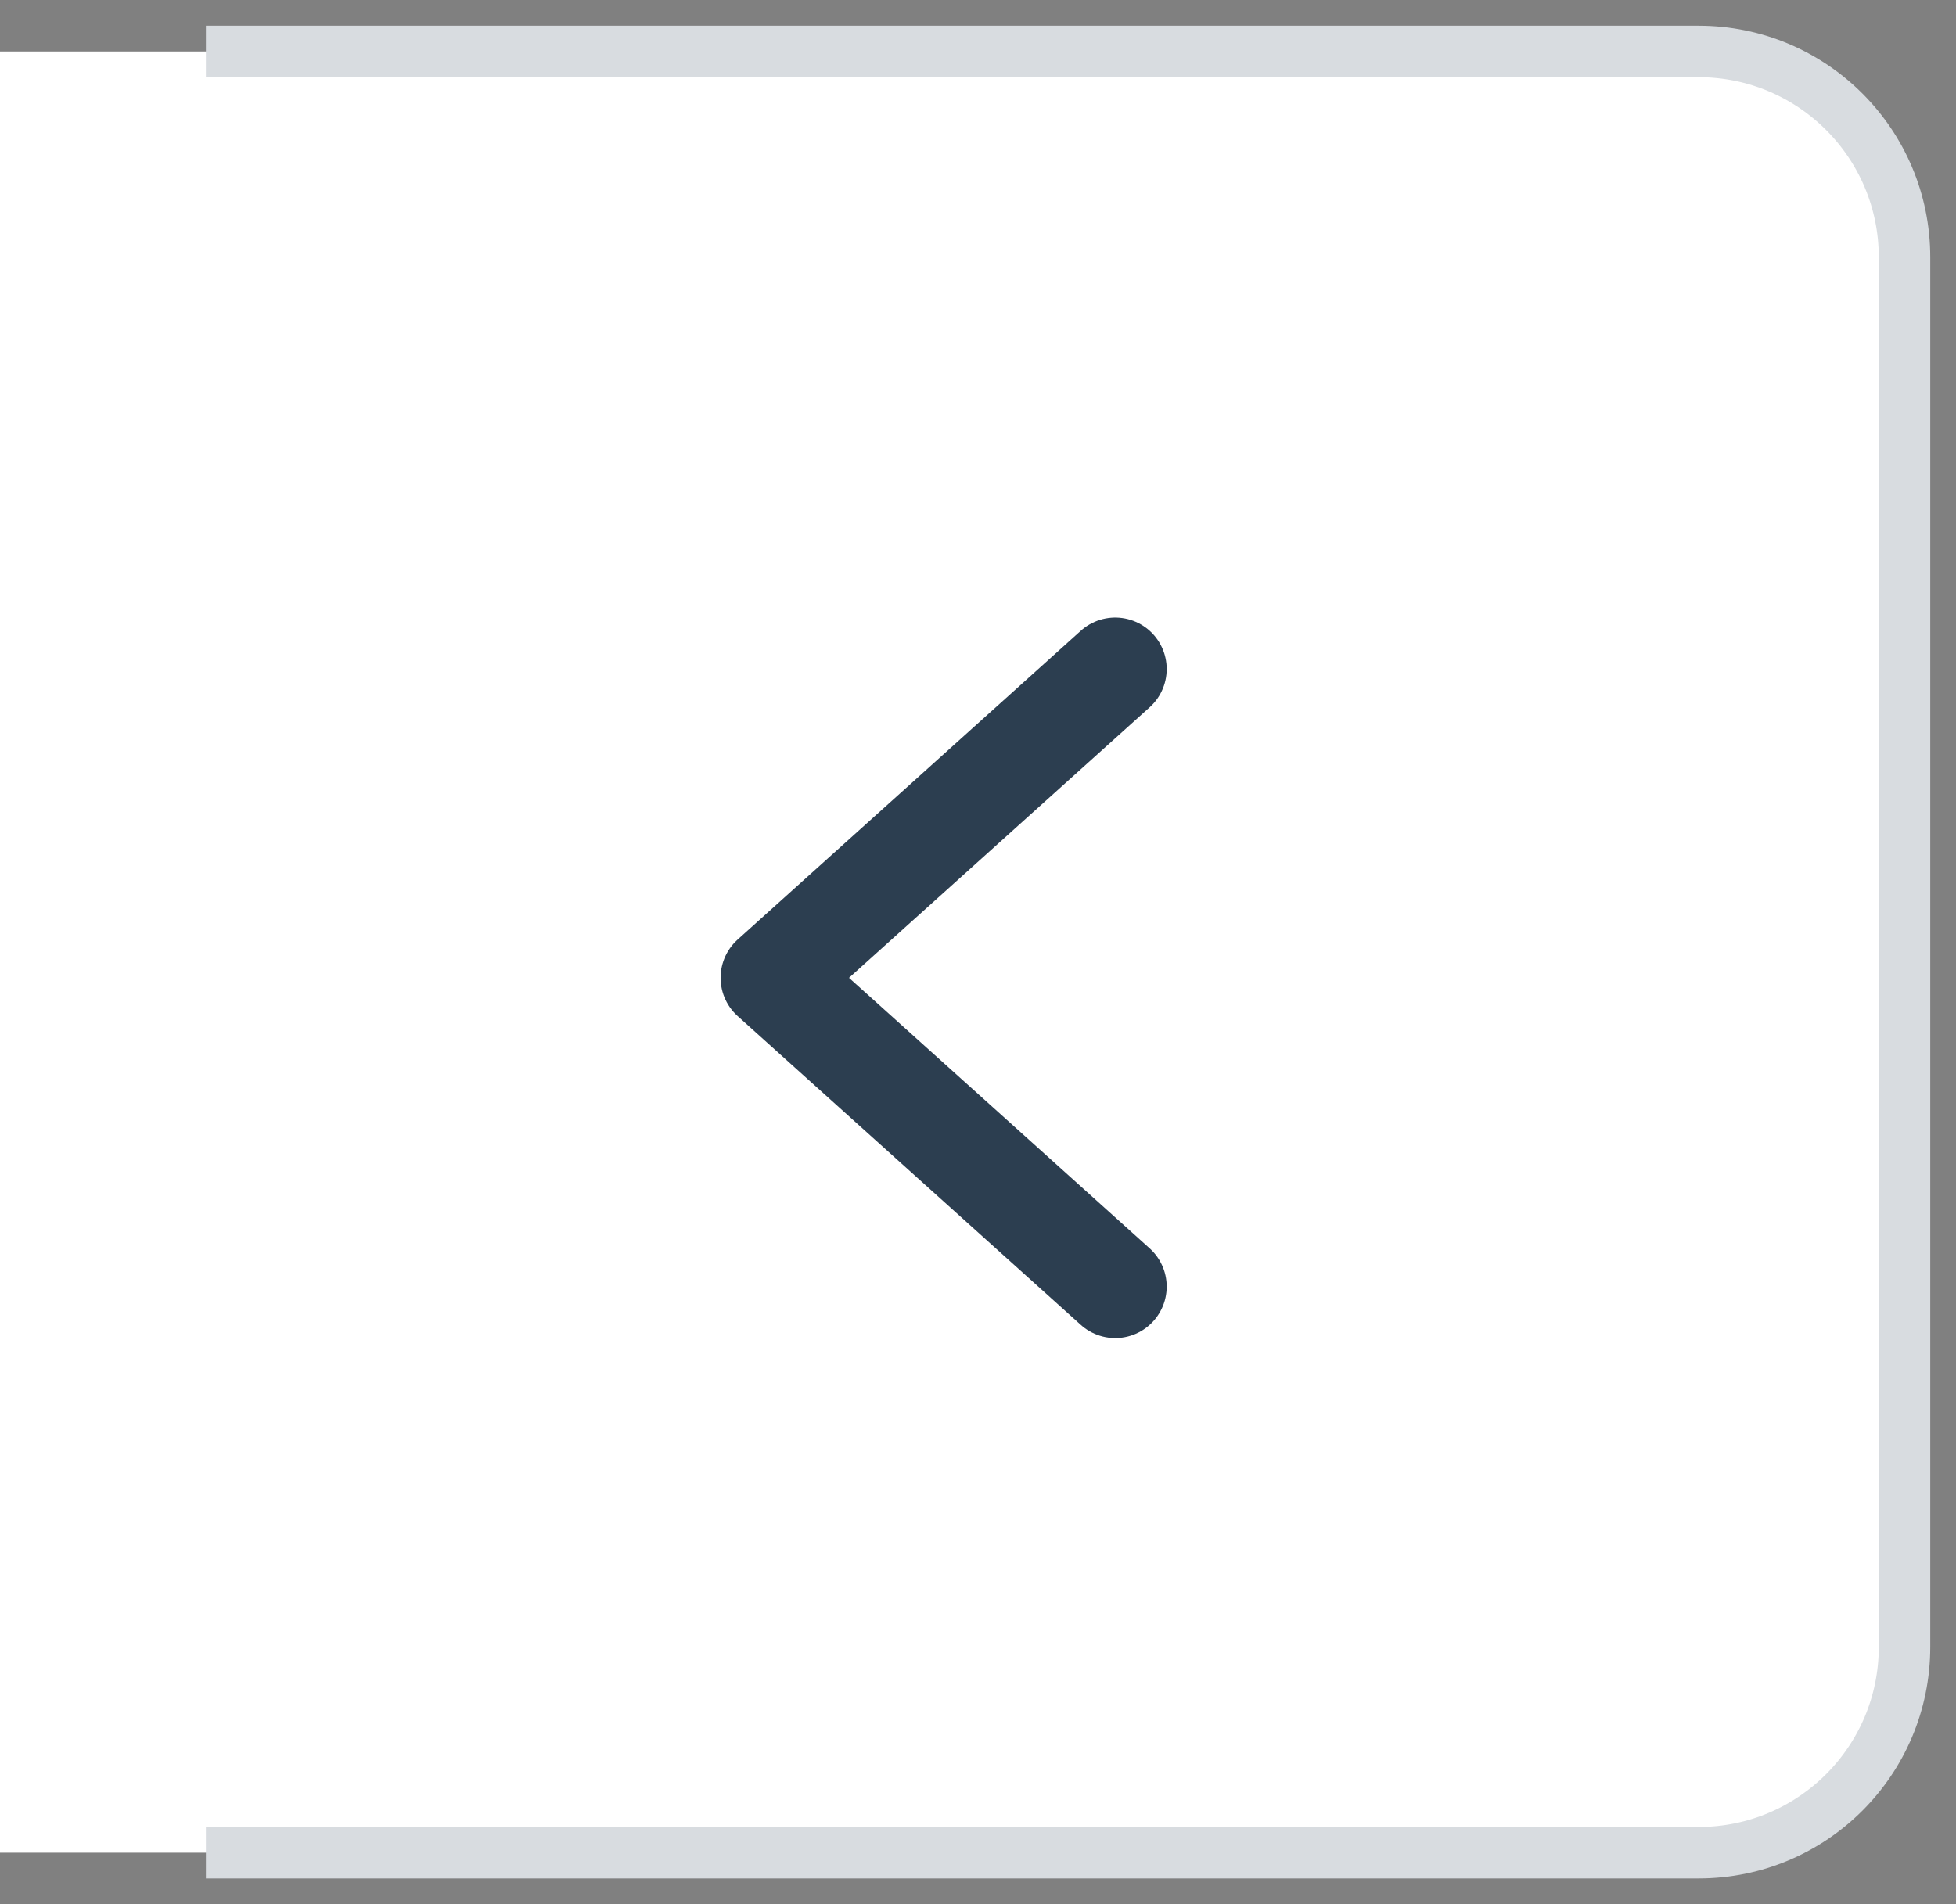 <svg xmlns="http://www.w3.org/2000/svg" width="38" height="37" viewBox="0 0 38 37">
    <rect x="0" y="0" width="38" height="37" fill="#808080" stroke="none"/>
    <g fill="none" fill-rule="evenodd">
        <path fill="#FFF" d="M0 0h33c2.21 0 4 1.79 4 4v27c0 2.21-1.79 4-4 4H0V0z" transform="translate(0 1)"/>
        <path stroke="#2C3E50" stroke-linecap="round" stroke-linejoin="round" stroke-width="2" d="M15 12L21.667 18 15 24" transform="translate(0 1) rotate(180 18.333 18)"/>
        <path stroke="#D8DCE0" d="M4 0h29c2.21 0 4 1.79 4 4v27c0 2.21-1.79 4-4 4H4h0" transform="translate(0 1)"/>
    </g>
</svg>
